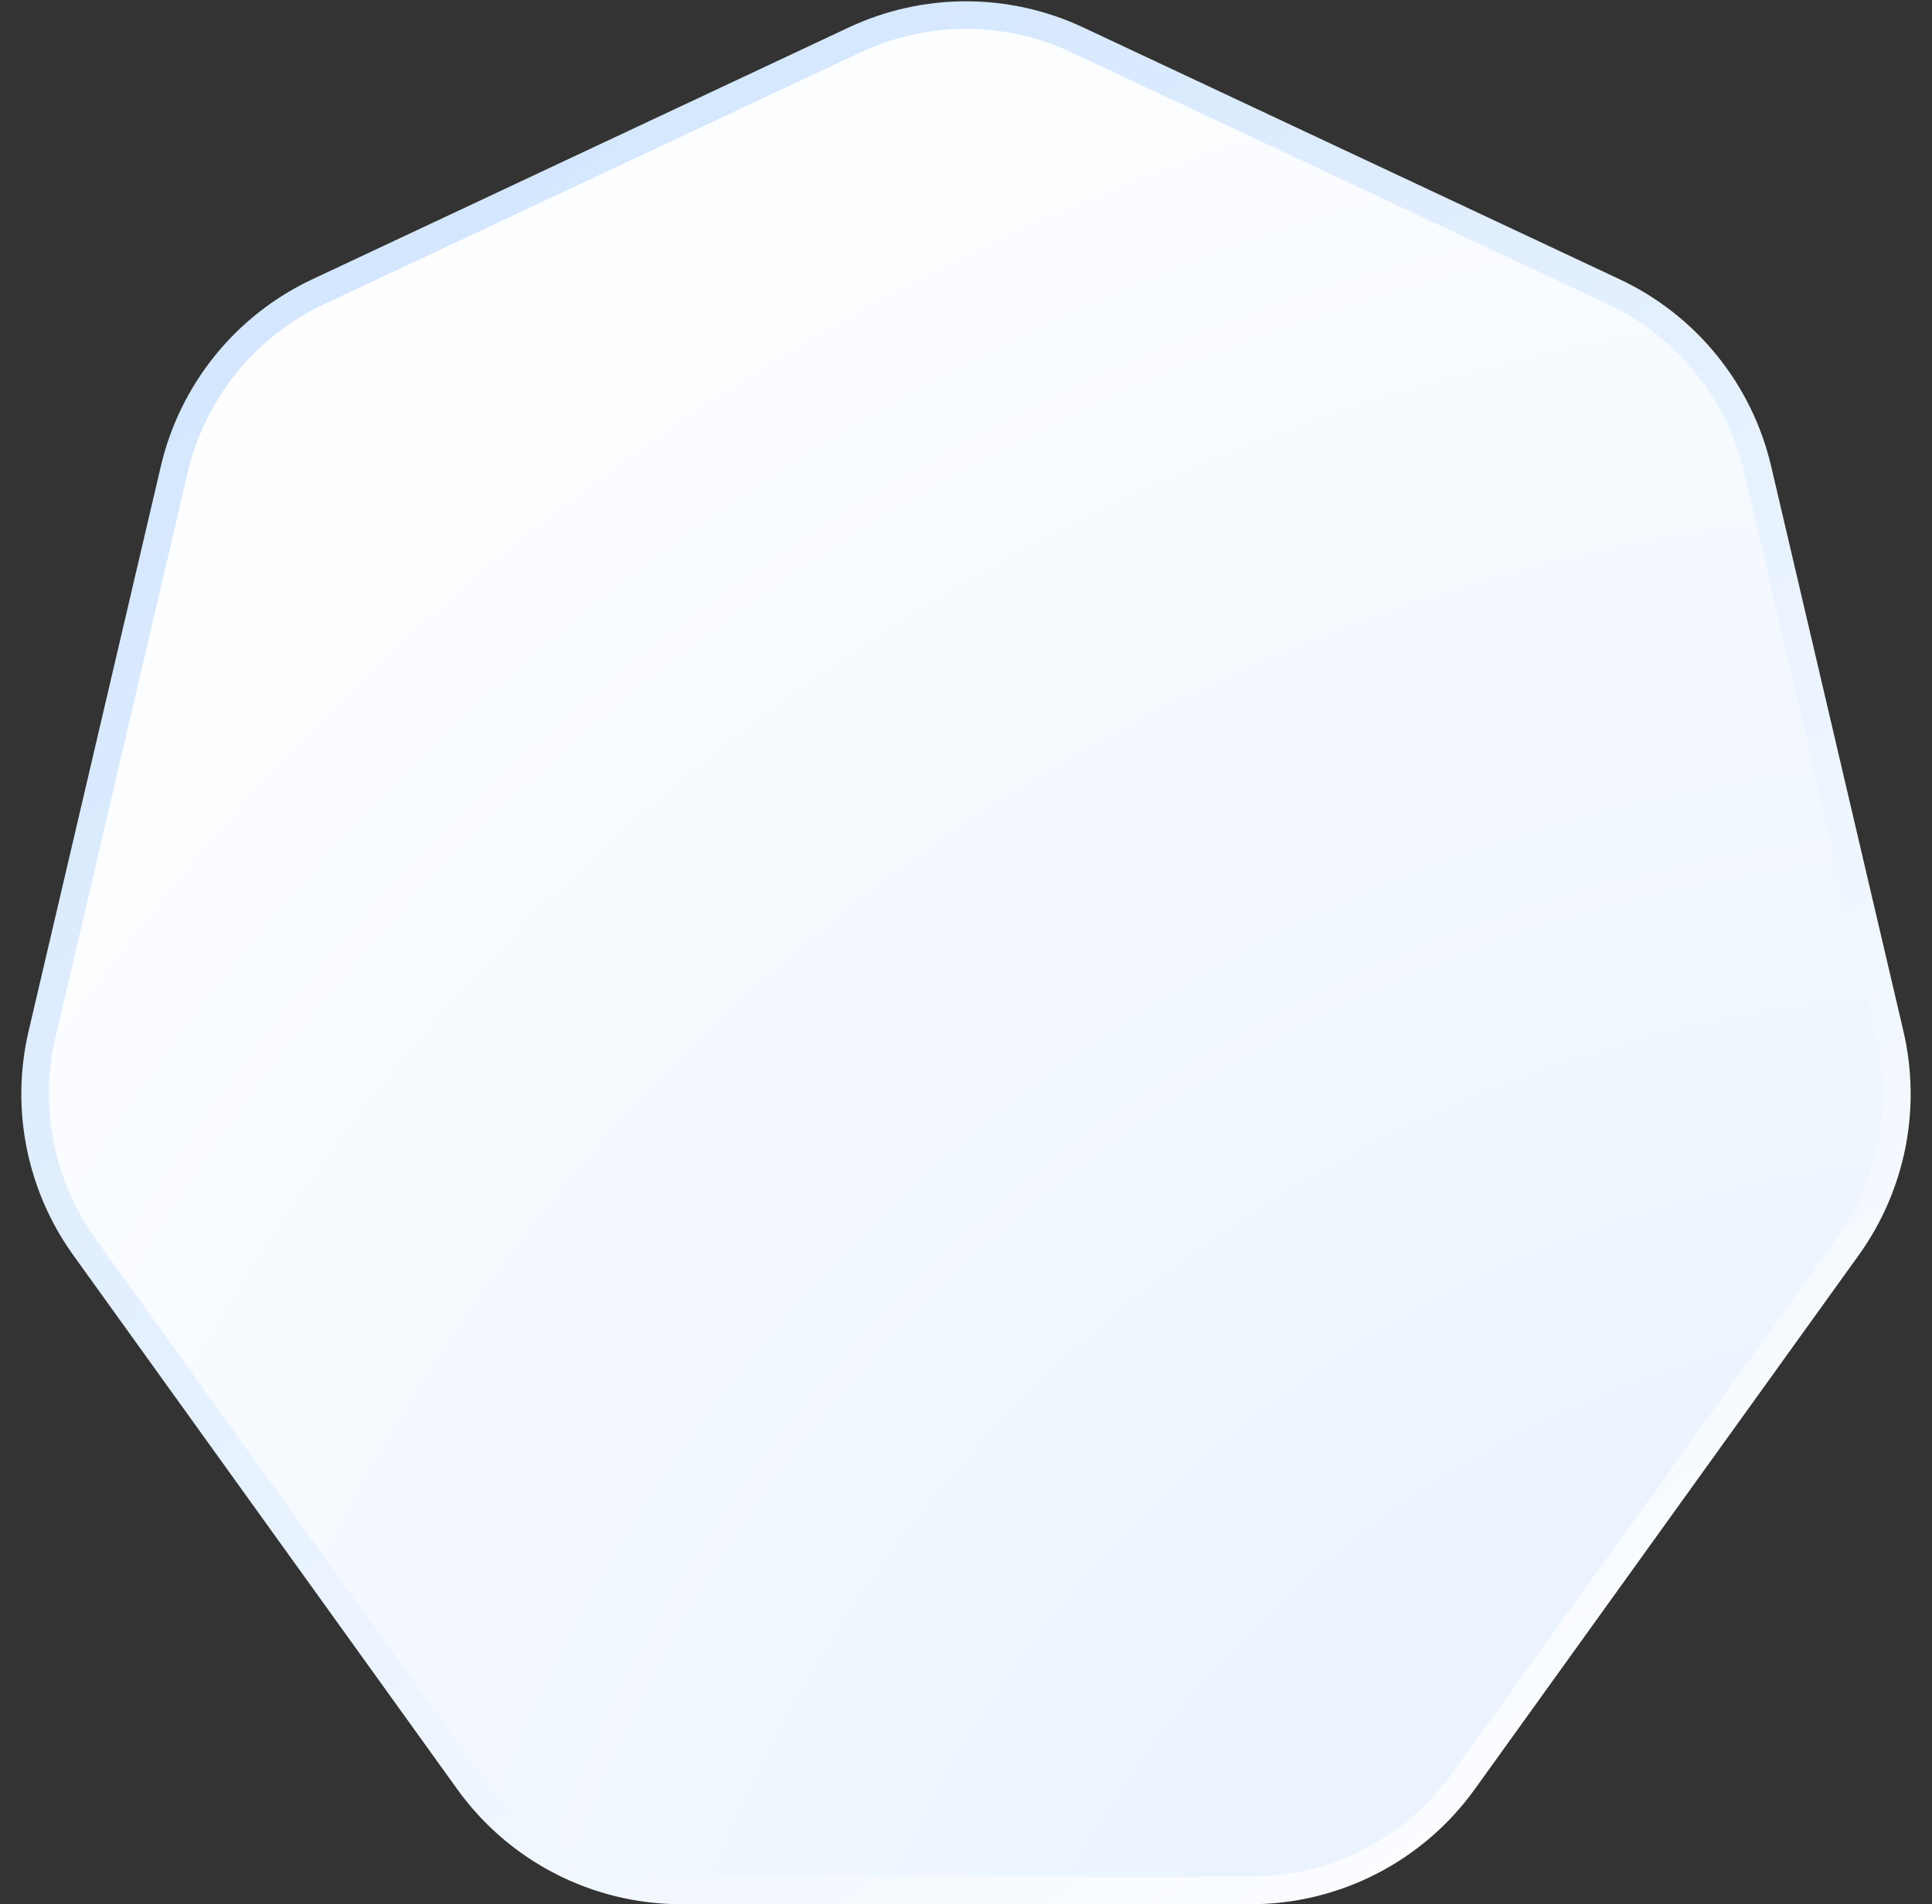 <svg width="70" height="69" viewBox="0 0 70 69" fill="none" xmlns="http://www.w3.org/2000/svg">
<rect x="0" y="0" width="70" height="69" fill="#333333" stroke="none"/>
<path d="M30.963 1.448C33.52 0.247 36.48 0.247 39.037 1.448L58.472 10.573C61.102 11.807 63.023 14.178 63.685 17.006L68.477 37.476C69.102 40.148 68.542 42.959 66.941 45.187L53.024 64.545C51.239 67.028 48.368 68.5 45.31 68.5H24.69C21.632 68.5 18.761 67.028 16.976 64.545L3.059 45.187C1.458 42.959 0.898 40.148 1.523 37.476L6.315 17.006C6.978 14.178 8.898 11.807 11.528 10.573L30.963 1.448Z" fill="url(#paint0_radial_253_4028)" stroke="url(#paint1_linear_253_4028)"/>
<defs>
<radialGradient id="paint0_radial_253_4028" cx="0" cy="0" r="1" gradientUnits="userSpaceOnUse" gradientTransform="translate(72.188 86.938) rotate(-169.762) scale(100.919)">
<stop stop-color="#E1EEFE"/>
<stop offset="1" stop-color="white"/>
</radialGradient>
<linearGradient id="paint1_linear_253_4028" x1="7" y1="-1.875" x2="56.875" y2="72.5" gradientUnits="userSpaceOnUse">
<stop stop-color="#CDE3FE"/>
<stop offset="1" stop-color="white"/>
</linearGradient>
</defs>
</svg>
